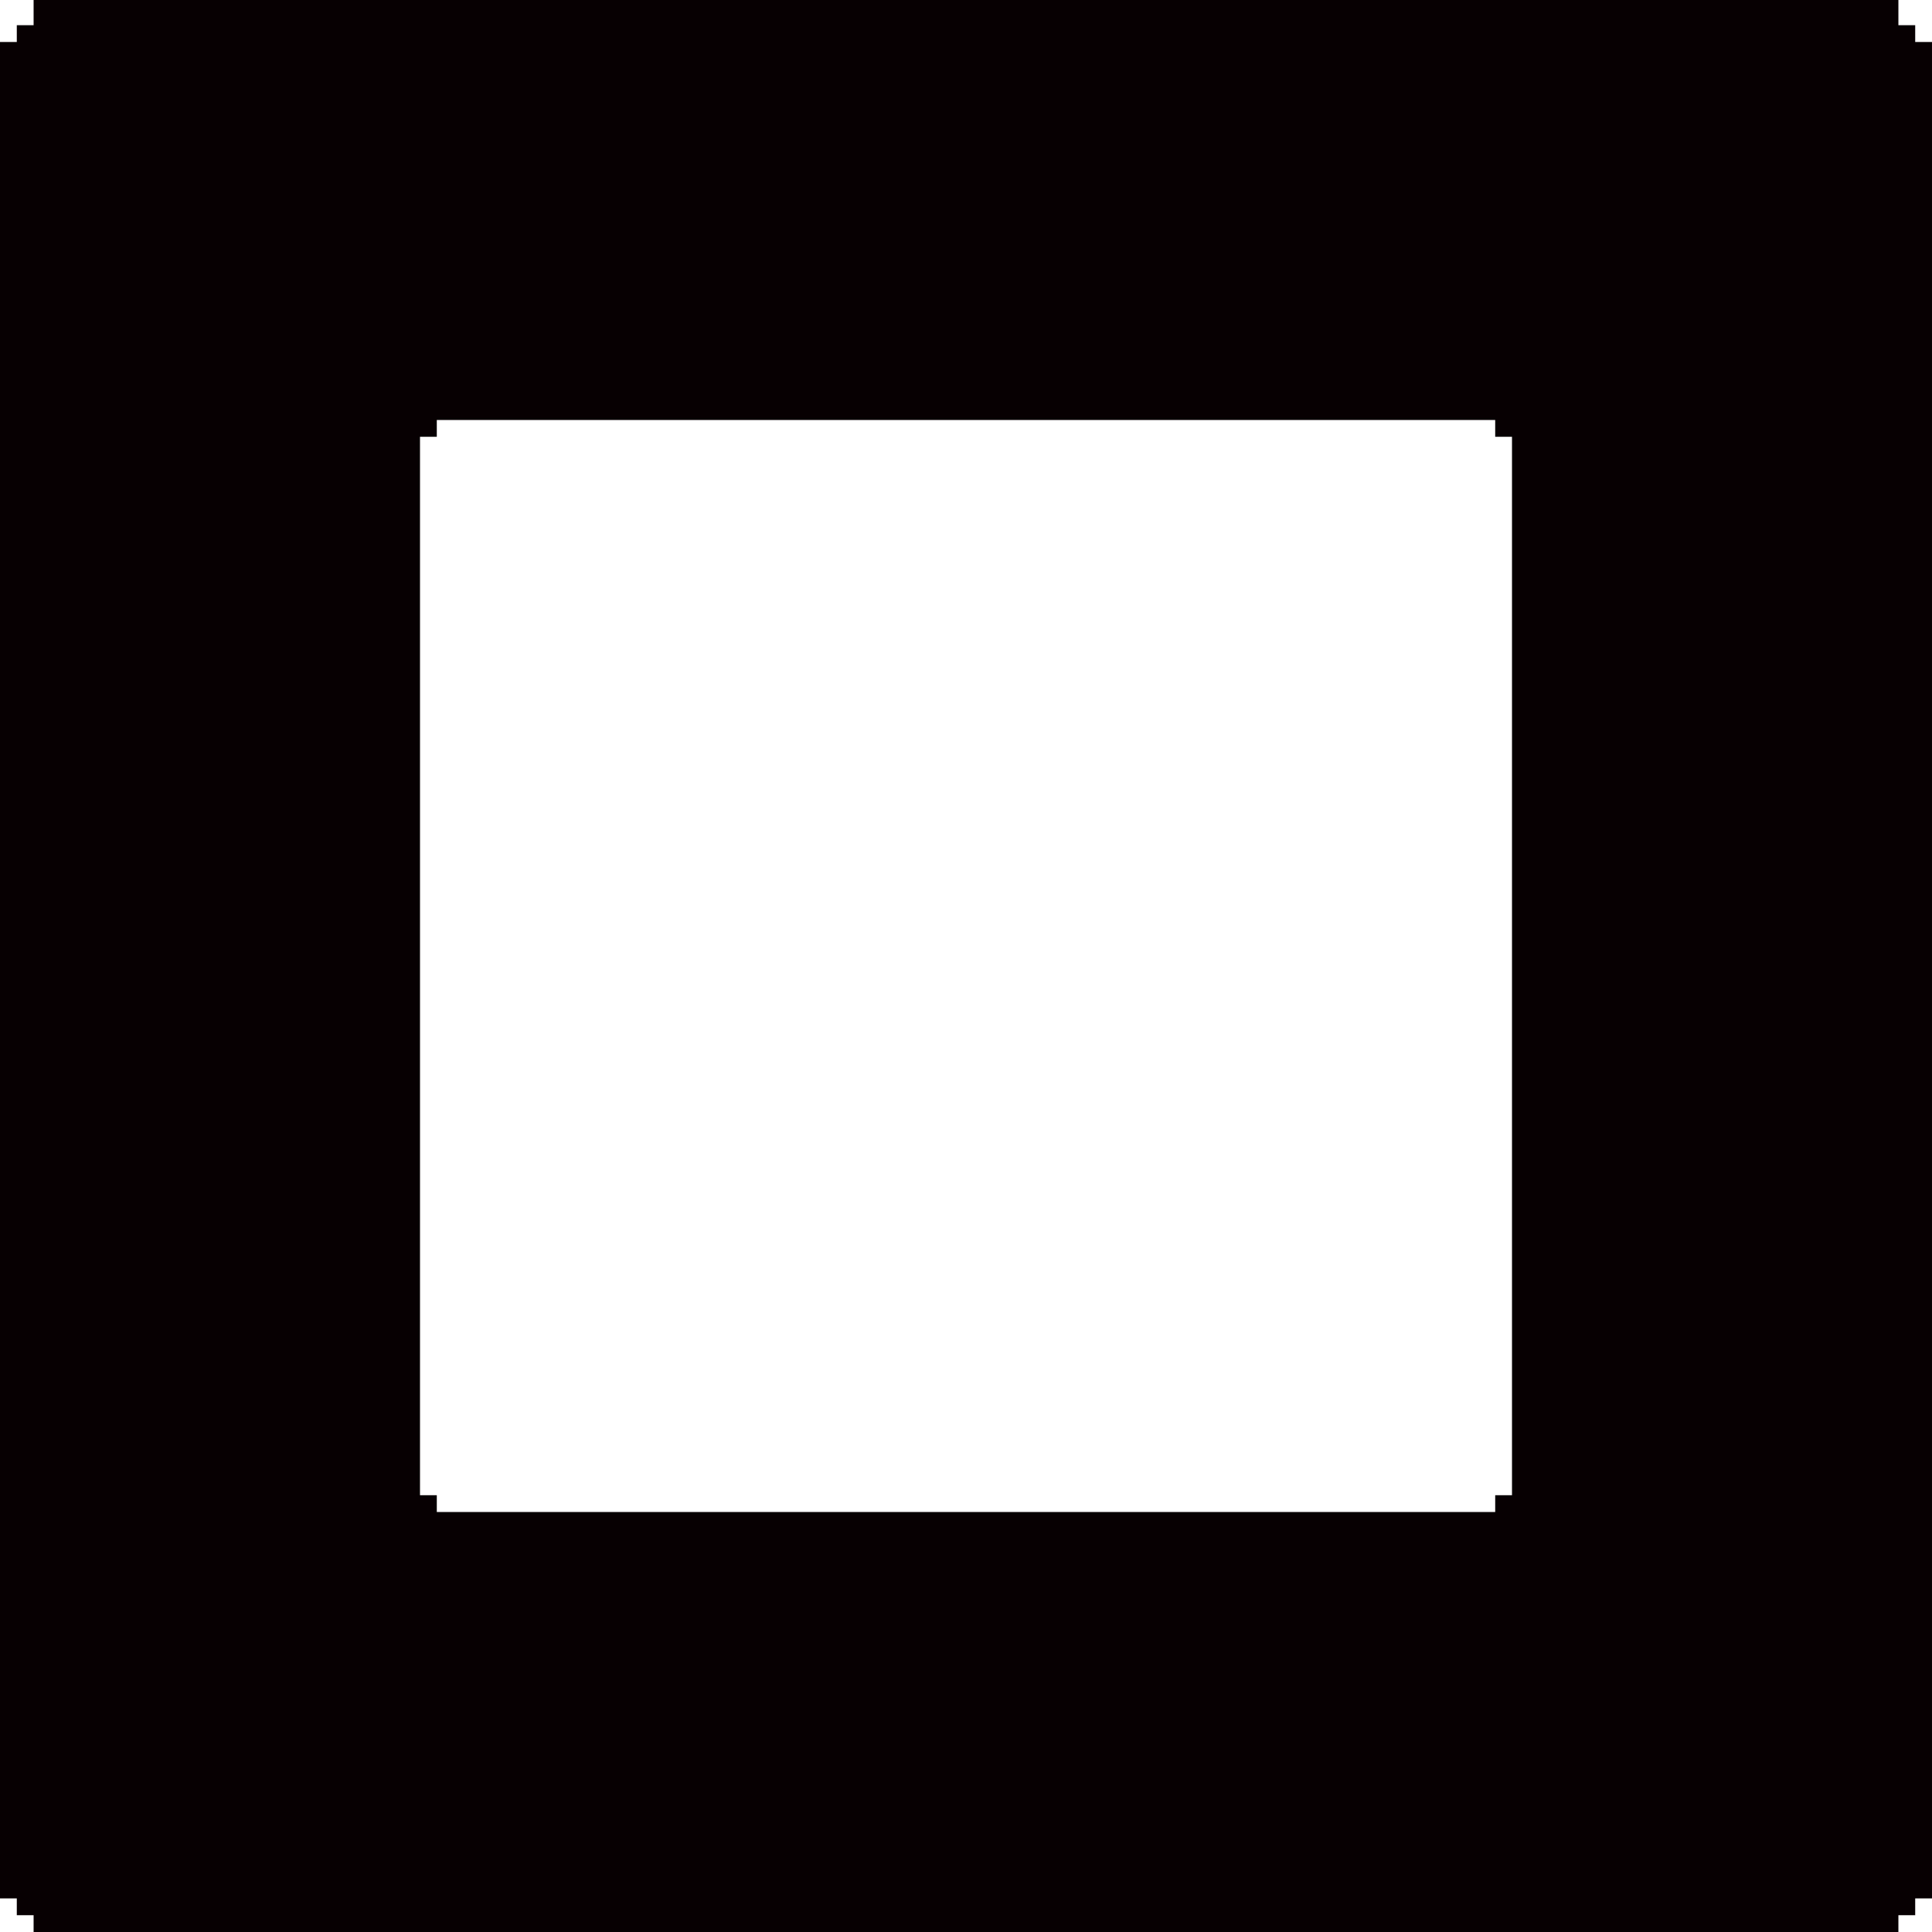 <?xml version="1.0" encoding="utf-8"?>
<!-- Generator: Adobe Illustrator 22.0.1, SVG Export Plug-In . SVG Version: 6.00 Build 0)  -->
<svg version="1.1" id="矩形_2_1_" xmlns="http://www.w3.org/2000/svg" xmlns:xlink="http://www.w3.org/1999/xlink" x="0px"
	 y="0px" viewBox="0 0 230 230" style="enable-background:new 0 0 230 230;" xml:space="preserve">
<style type="text/css">
	.st0{fill-rule:evenodd;clip-rule:evenodd;fill:#070002;}
</style>
<g id="矩形_2">
	<g>
		<path class="st0" d="M228,5V3h-2V0H4v3H2v2H0v221h2v2h2v2l222,0v-2h2v-2h2V5H228z M180,178h-2v2l-126,0v-2h-2V52h2v-2h126v2h2V178
			z"/>
	</g>
</g>
</svg>
